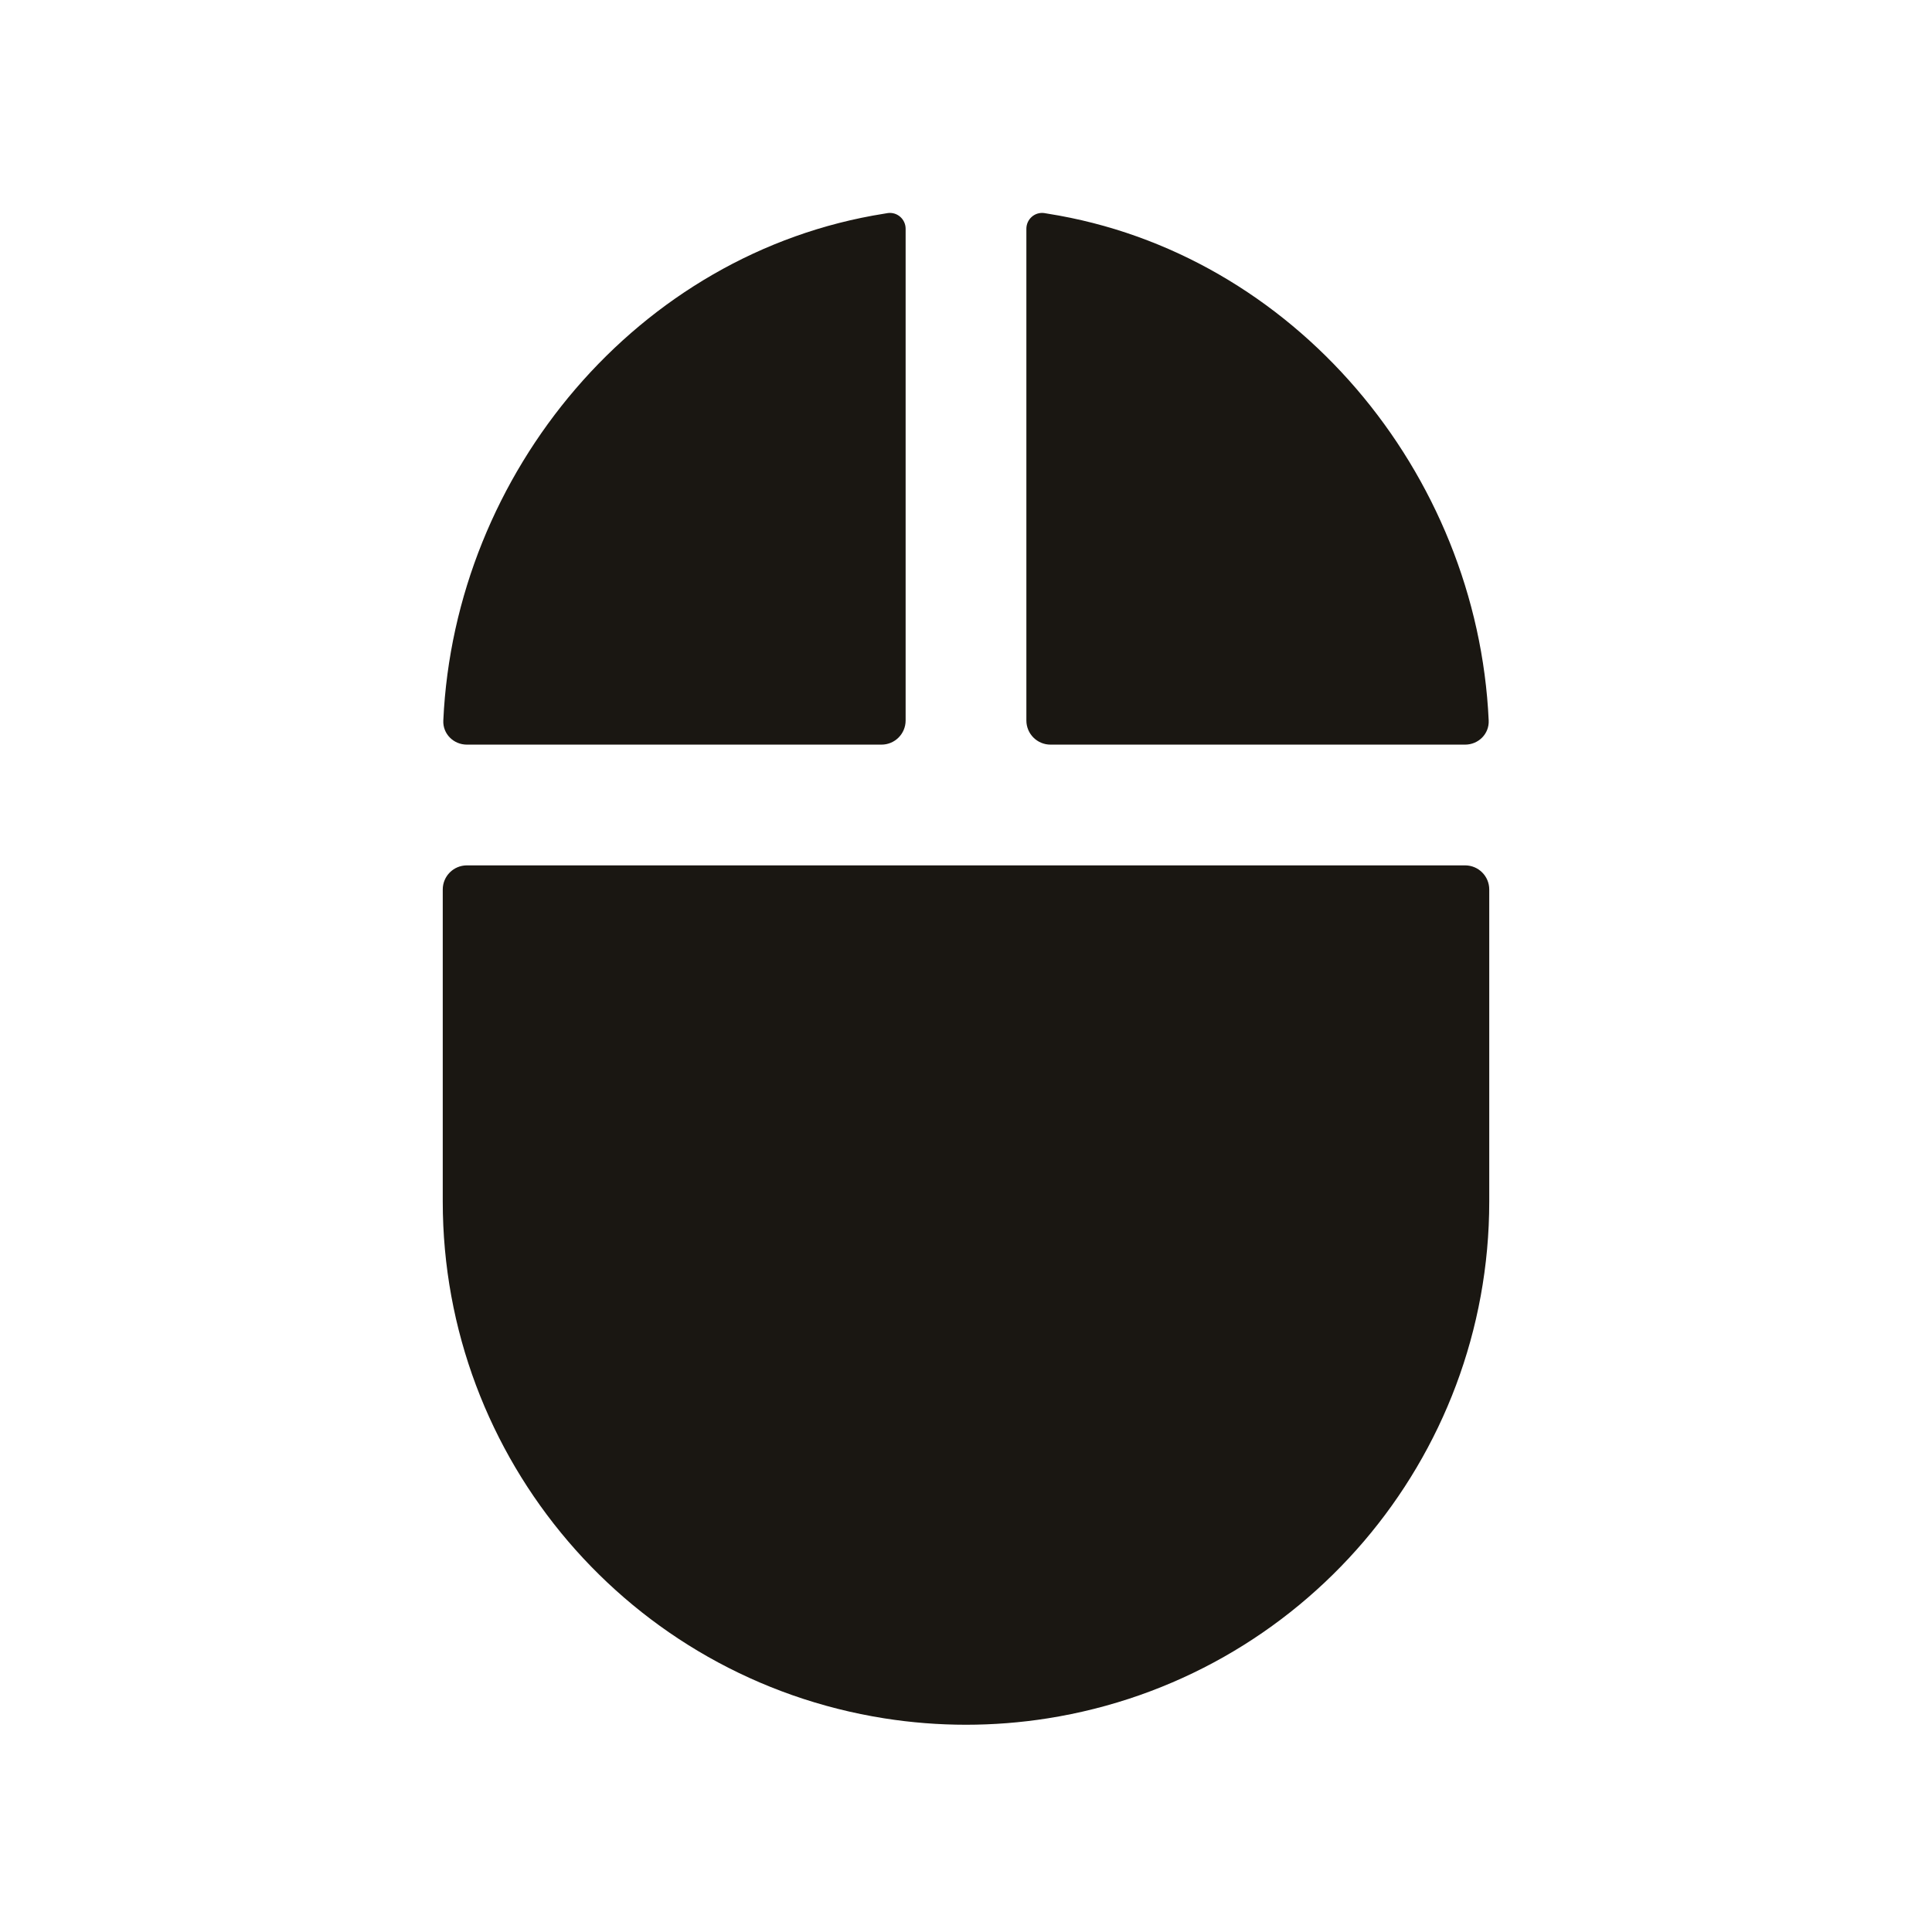 <svg width="24" height="24" viewBox="0 0 24 24" fill="none" xmlns="http://www.w3.org/2000/svg">
<path d="M12.973 2.647C12.854 2.63 12.75 2.723 12.75 2.842L12.75 8.95C12.75 9.116 12.884 9.25 13.05 9.25H18.2C18.366 9.25 18.501 9.116 18.493 8.95C18.353 5.872 16.074 3.137 13.014 2.654C13 2.652 12.986 2.65 12.973 2.647Z" fill="#1A1712"/>
<path d="M11.027 2.647C11.146 2.63 11.25 2.723 11.25 2.842L11.25 8.95C11.25 9.116 11.116 9.25 10.95 9.25H5.8C5.634 9.25 5.499 9.116 5.507 8.95C5.647 5.872 7.926 3.137 10.986 2.654C11 2.652 11.014 2.65 11.027 2.647Z" fill="#1A1712"/>
<path d="M5.8 10.75C5.634 10.75 5.5 10.884 5.5 11.05V14.926C5.5 18.124 7.827 20.847 10.986 21.346C11.658 21.452 12.342 21.452 13.014 21.346C16.173 20.847 18.5 18.124 18.5 14.926L18.5 11.05C18.5 10.884 18.366 10.75 18.2 10.75H5.8Z" fill="#1A1712"/>
</svg>
